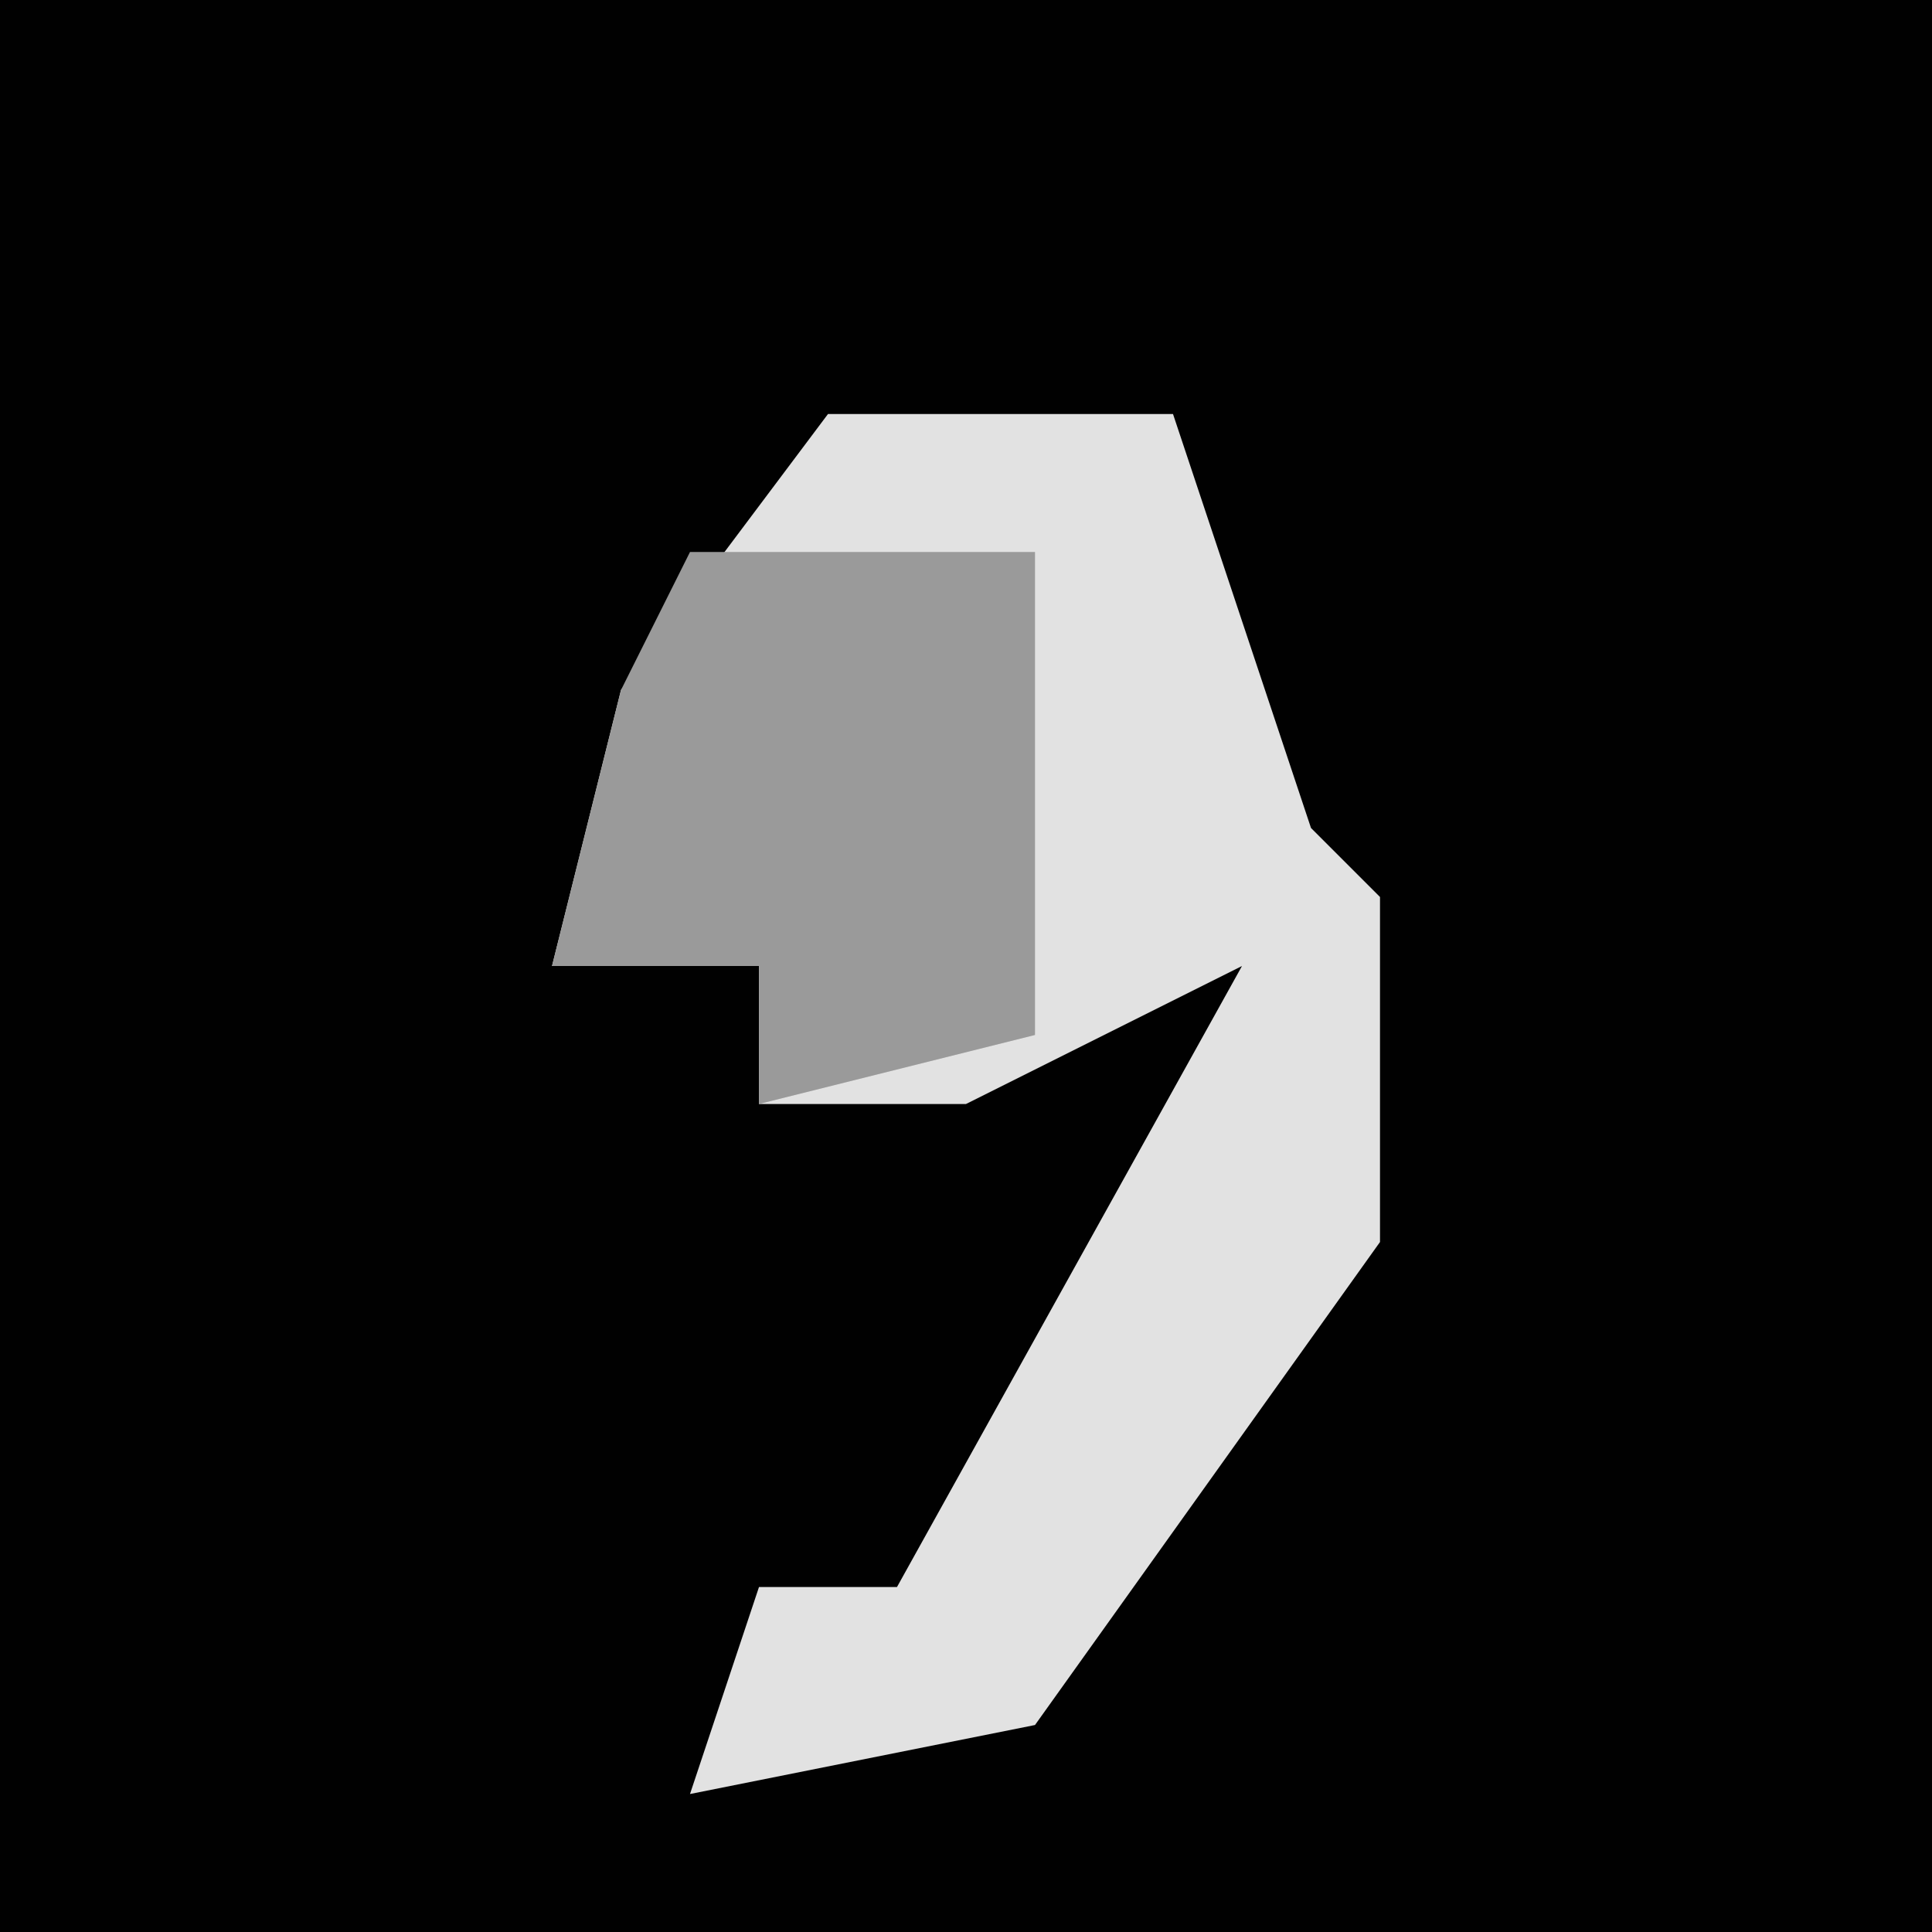 <?xml version="1.0" encoding="UTF-8"?>
<svg version="1.1" xmlns="http://www.w3.org/2000/svg" width="28" height="28">
<path d="M0,0 L28,0 L28,28 L0,28 Z " fill="#010101" transform="translate(0,0)"/>
<path d="M0,0 L5,0 L7,6 L8,7 L8,12 L3,19 L-2,20 L-1,17 L1,17 L6,8 L2,10 L-1,10 L-1,8 L-4,8 L-3,4 Z " fill="#E2E2E2" transform="translate(12,6)"/>
<path d="M0,0 L5,0 L5,7 L1,8 L1,6 L-2,6 L-1,2 Z " fill="#9A9A9A" transform="translate(10,8)"/>
</svg>
